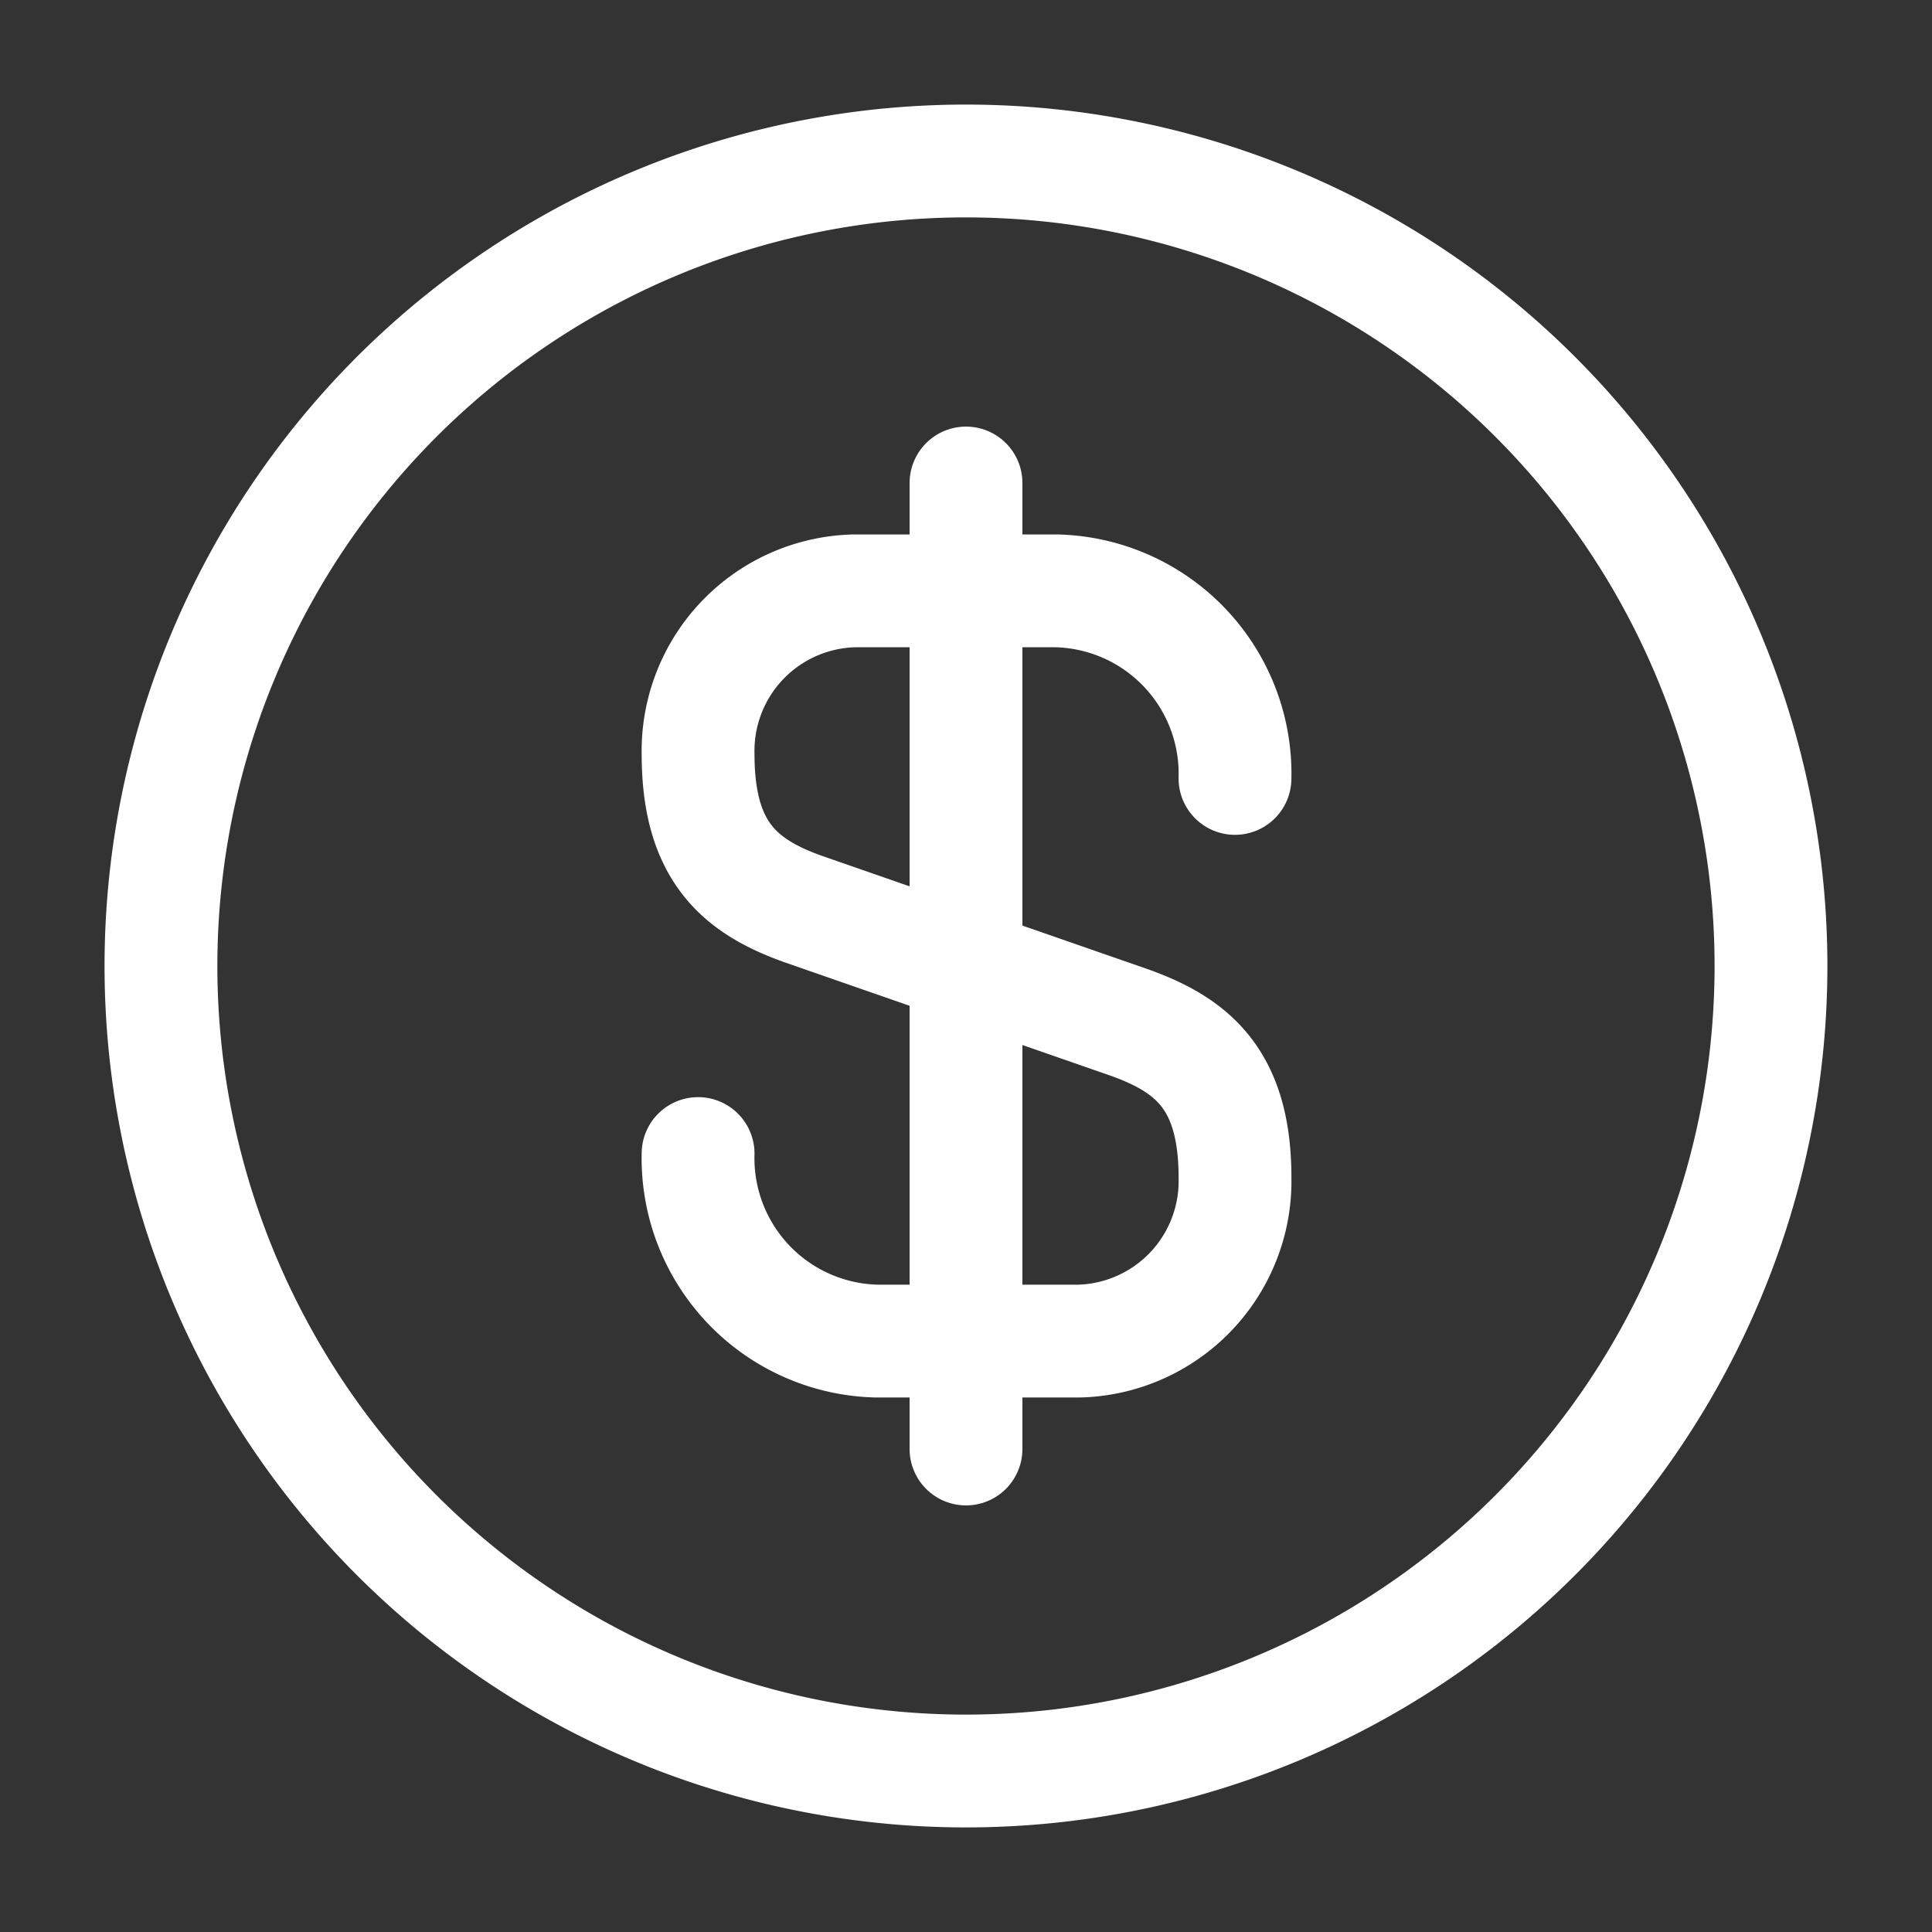<svg xmlns="http://www.w3.org/2000/svg" width="68.5" height="68.5" viewBox="0 0 68.5 68.5"><rect x="0" y="0" width="68.5" height="68.5" fill="#333333" stroke="none"/><g transform="translate(-291 -2815)"><g transform="translate(291 2815)"><g transform="translate(0 0)"><path d="M0,19.951A6.486,6.486,0,0,0,6.336,26.6H13.5a5.675,5.675,0,0,0,5.537-5.794c0-3.482-1.513-4.709-3.767-5.509l-11.5-4C1.513,10.5,0,9.276,0,5.794A5.675,5.675,0,0,1,5.537,0H12.7a6.486,6.486,0,0,1,6.336,6.65" transform="translate(24.751 20.949)" fill="none" stroke="#fff" stroke-linecap="round" stroke-linejoin="round" stroke-width="4"/><path d="M0,0V34.25" transform="translate(34.25 17.125)" fill="none" stroke="#fff" stroke-linecap="round" stroke-linejoin="round" stroke-width="4"/><path d="M57.083,28.542A28.542,28.542,0,1,1,28.542,0,28.542,28.542,0,0,1,57.083,28.542Z" transform="translate(5.708 5.708)" fill="none" stroke="#fff" stroke-linecap="round" stroke-linejoin="round" stroke-width="4"/><path d="M0,0H68.5V68.5H0Z" fill="none" opacity="0"/></g></g></g></svg>